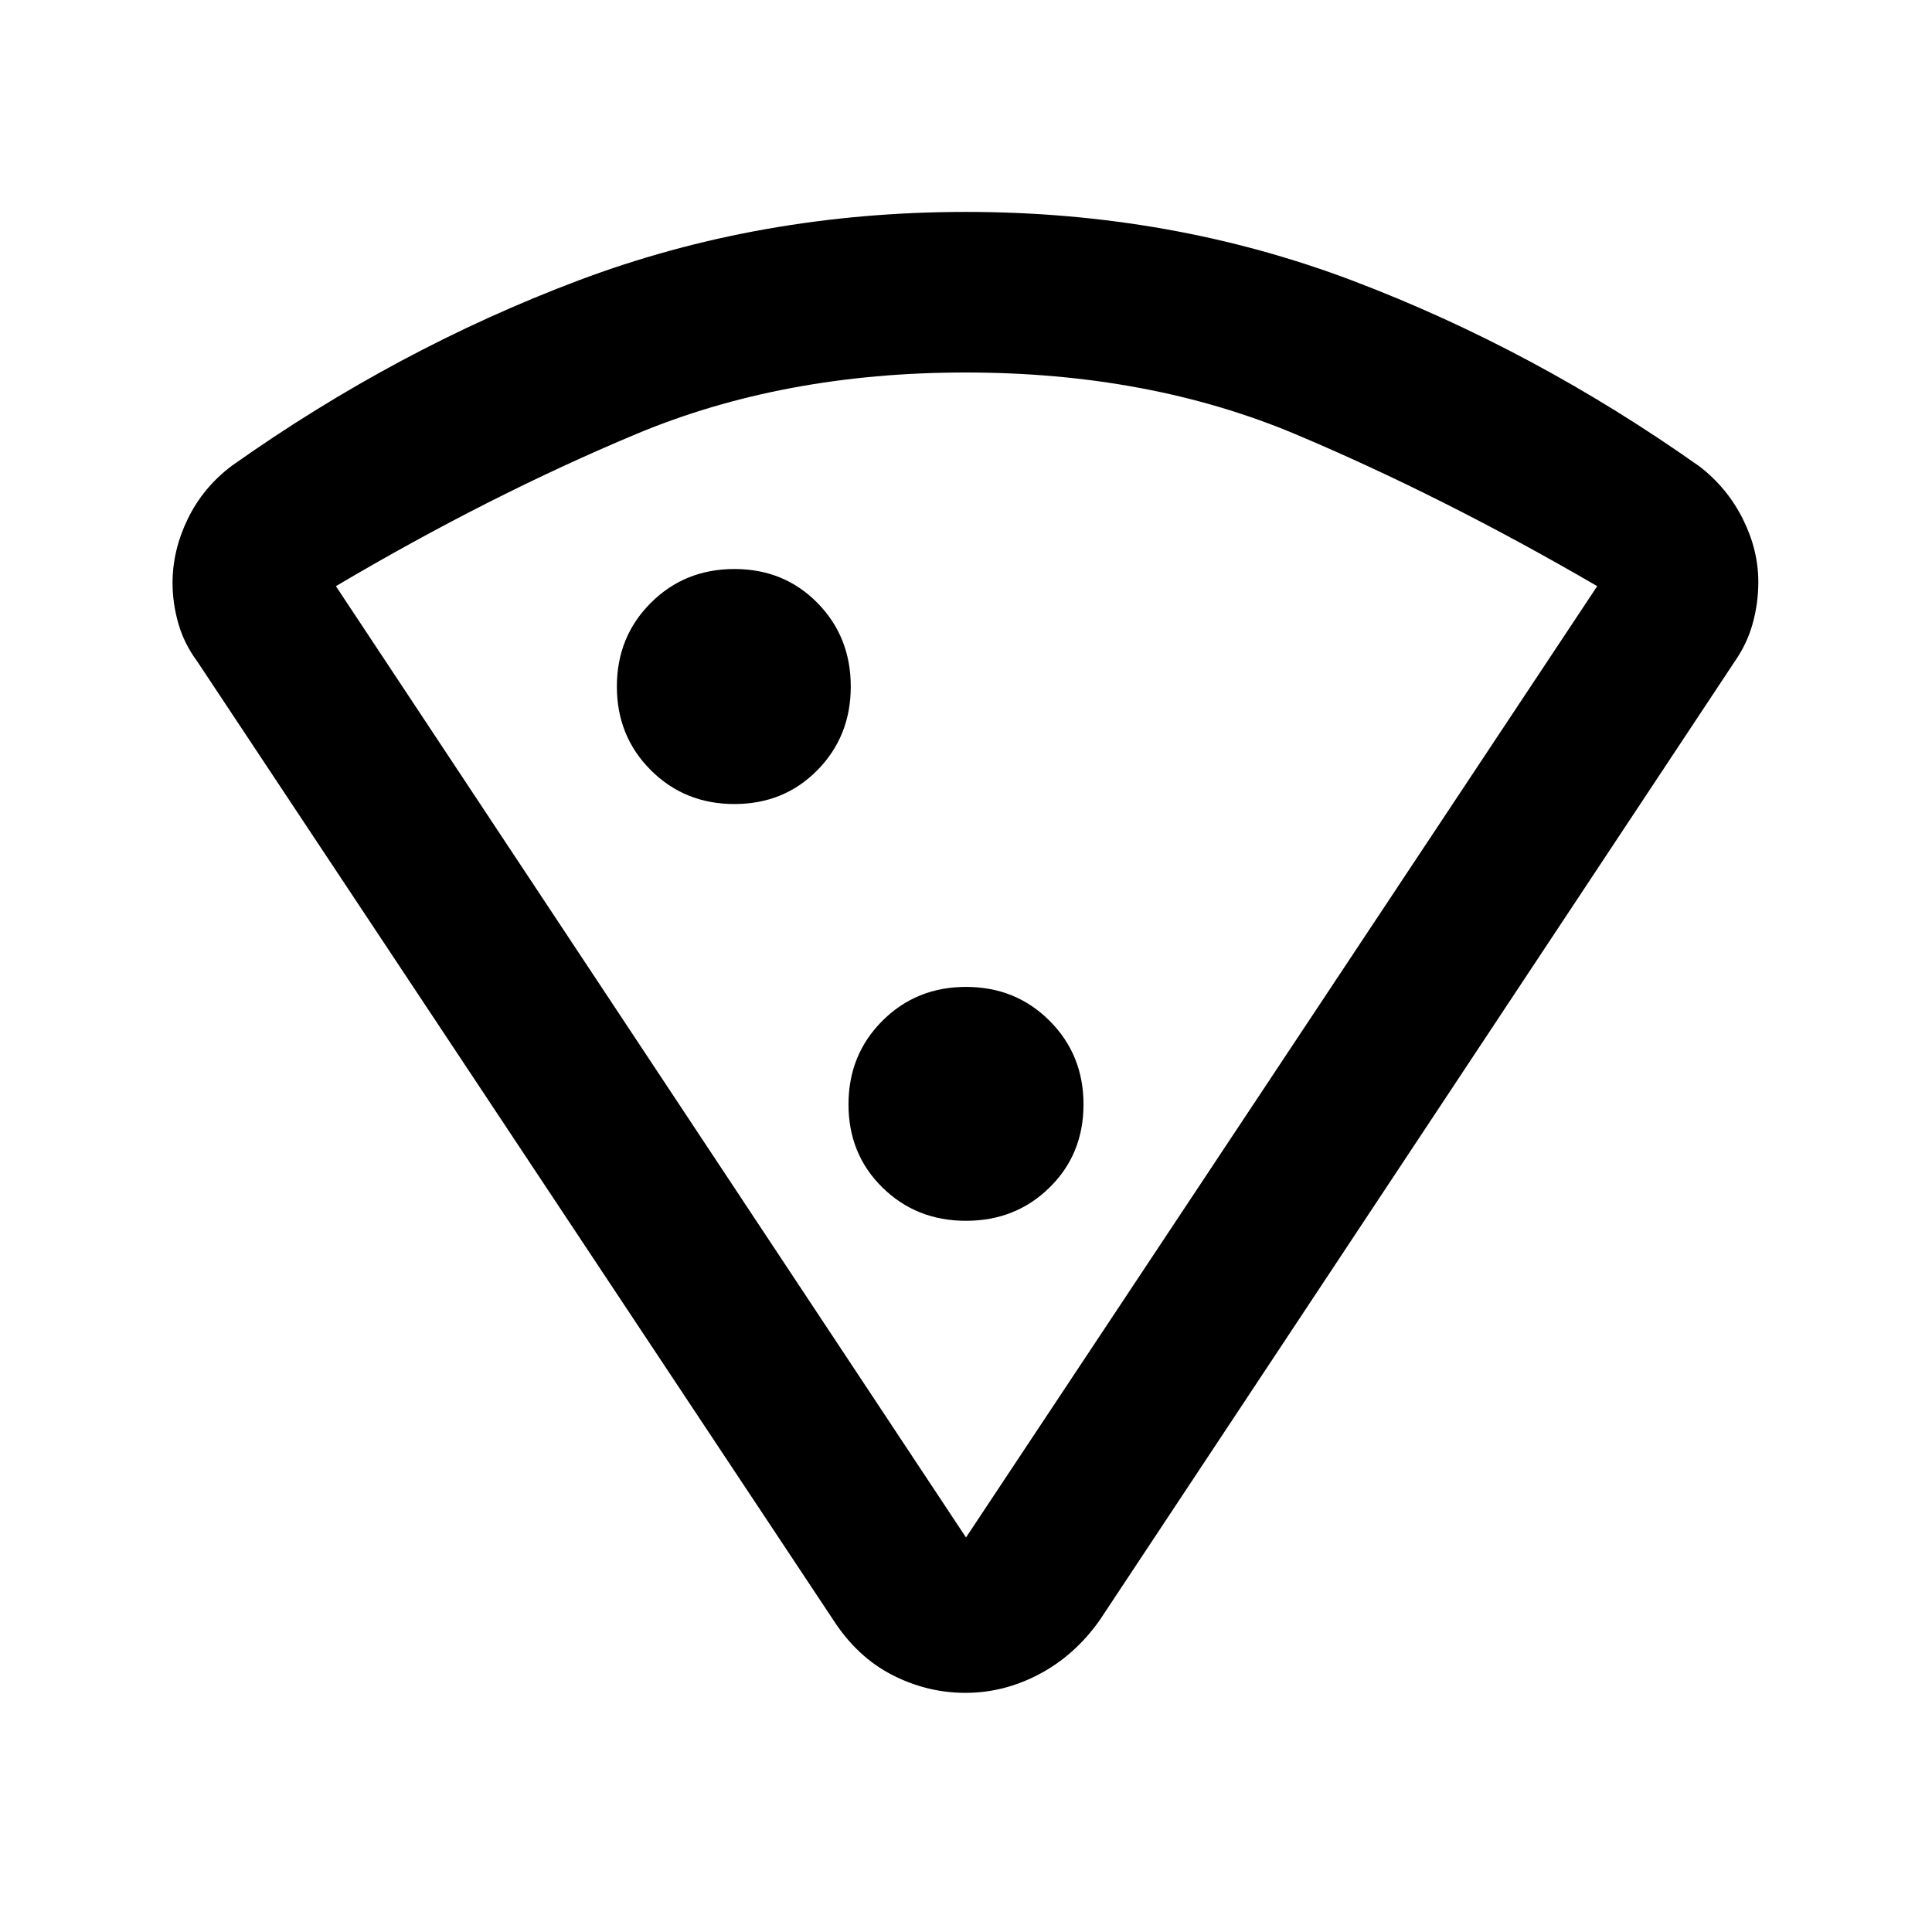 <svg xmlns="http://www.w3.org/2000/svg" height="48" viewBox="0 -960 960 960" width="48"><path d="M480-854.7q102.09 0 192.37 34.26 90.28 34.27 172.37 92.4 13.7 10.69 21.33 26.04 7.63 15.34 7.63 31.13 0 10.57-2.79 20.65-2.78 10.09-8.91 18.87L546.39-154.87q-12.39 17.46-29.97 26.75t-36.66 9.29q-19.09 0-36.43-8.9-17.33-8.9-29.16-27.14L98-631.35q-6.52-8.81-9.39-18.88-2.87-10.07-2.87-20.14 0-16.3 7.63-31.92 7.63-15.62 21.89-26.32 82.09-58.13 172.37-92.11T480-854.7Zm-.27 79.79q-90.6 0-163.77 30.65-73.18 30.65-149.05 75.52L480-196.04l313.65-472.7q-76.54-44.55-149.58-75.36-73.04-30.81-164.34-30.81ZM364.91-560.48q24.7 0 41.26-16.84 16.57-16.84 16.57-41.54 0-24.71-16.56-41.55-16.56-16.85-41.26-16.85t-41.55 16.84q-16.85 16.84-16.85 41.54 0 24.71 16.84 41.55 16.84 16.85 41.55 16.85Zm115.08 207.09q24.71 0 41.55-16.56 16.85-16.56 16.85-41.26t-16.84-41.55q-16.84-16.85-41.54-16.85-24.71 0-41.55 16.84-16.85 16.84-16.85 41.54 0 24.71 16.84 41.27 16.84 16.57 41.54 16.57Zm.01 157.35Z"/></svg>